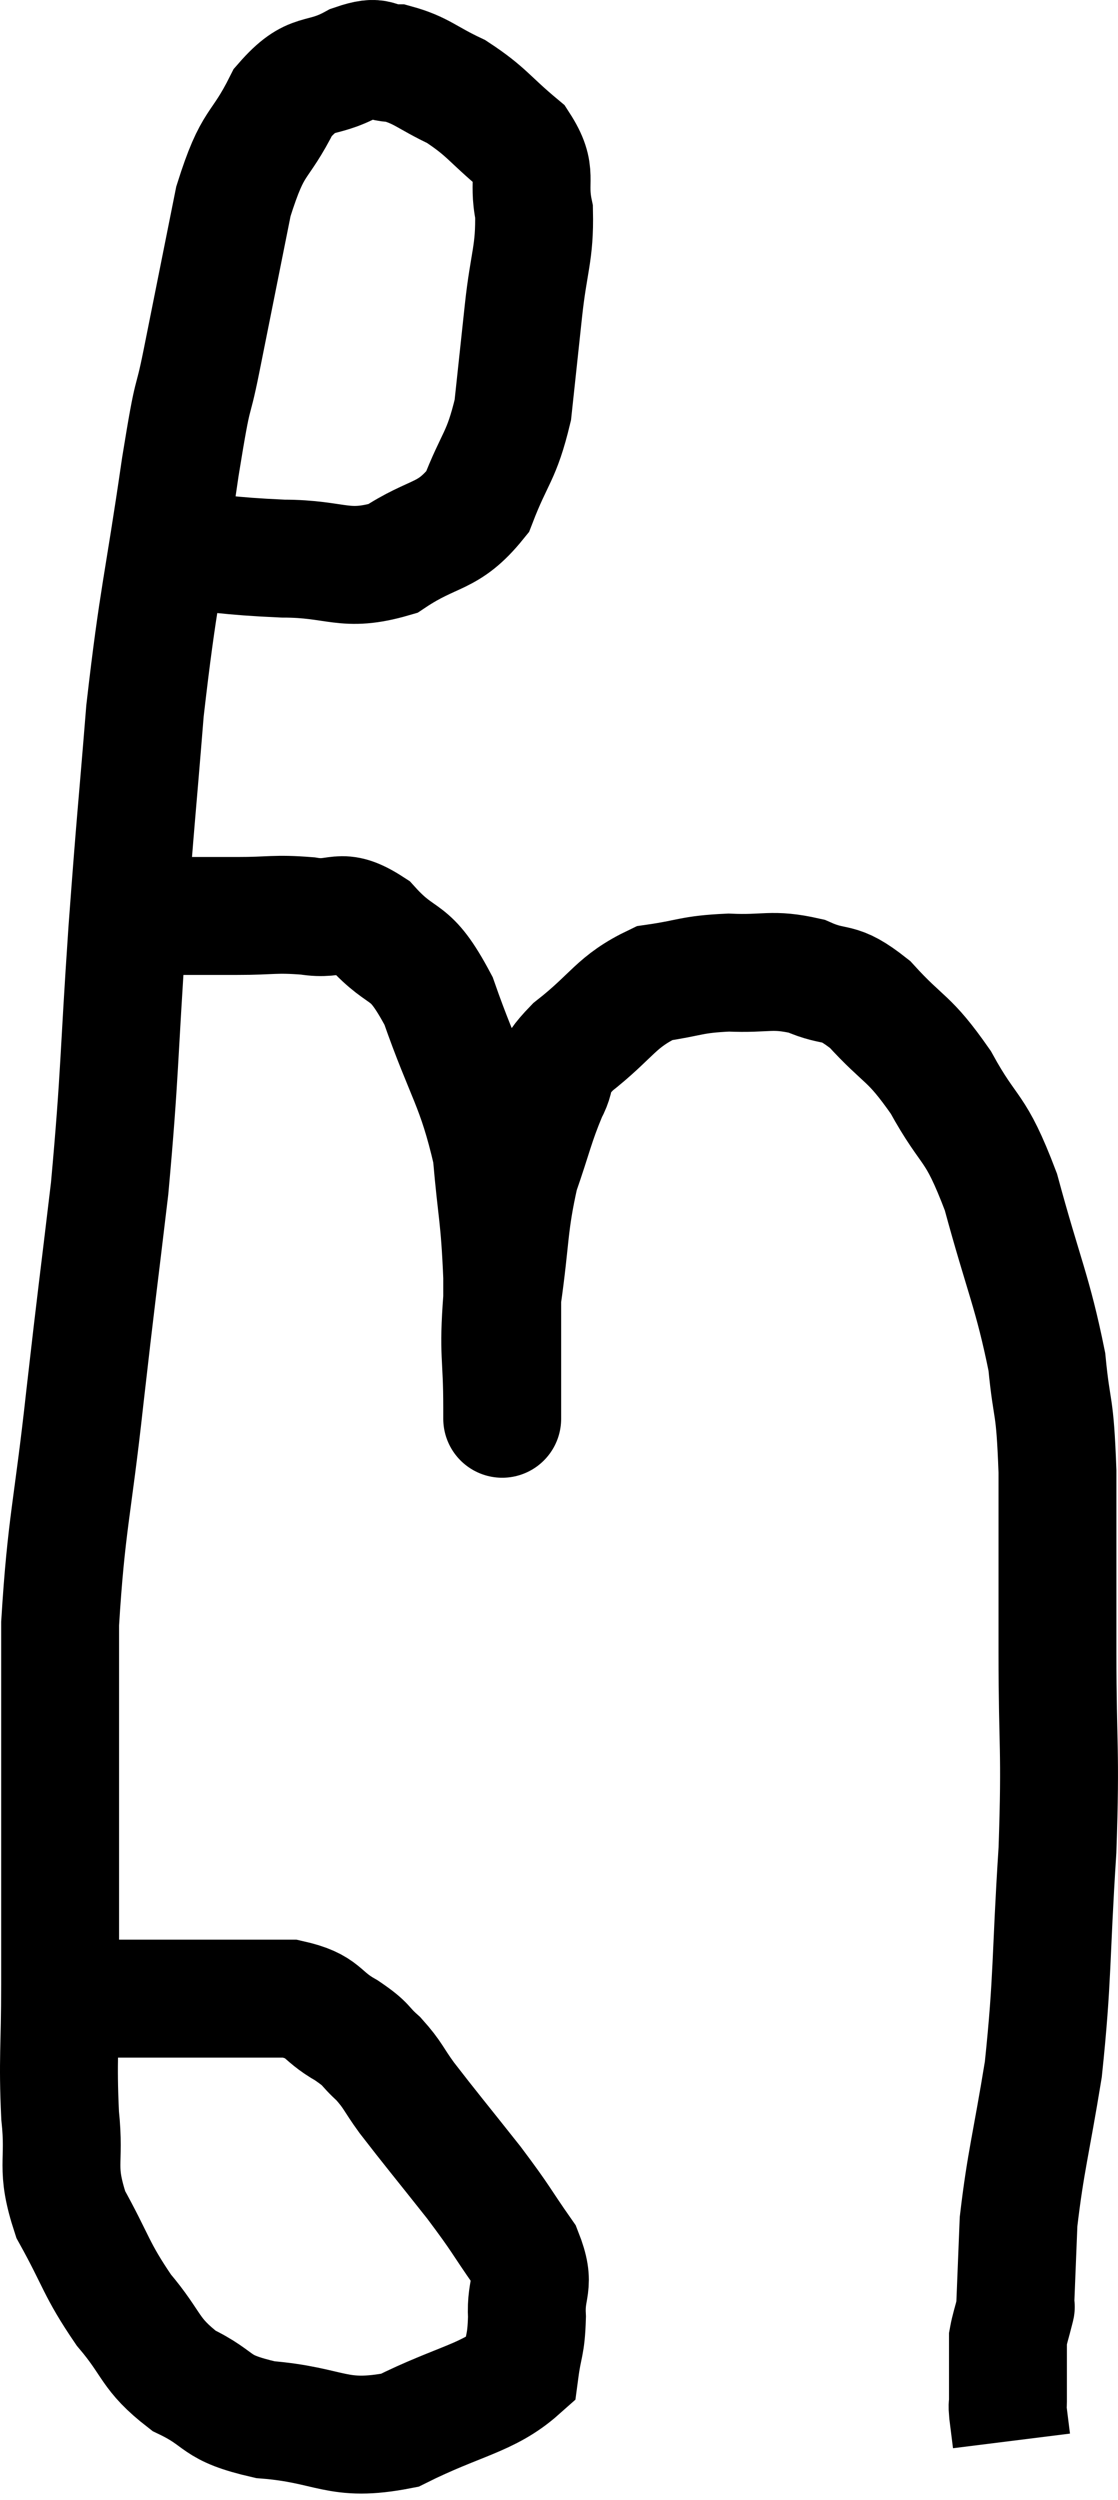 <svg xmlns="http://www.w3.org/2000/svg" viewBox="8.28 3.487 18.967 42.393" width="18.967" height="42.393"><path d="M 10.98 12.78 C 12.03 12.87, 12.09 12.915, 13.08 12.96 C 14.01 12.96, 14.115 13.2, 14.94 12.96 C 15.66 12.48, 15.87 12.63, 16.38 12 C 16.68 11.22, 16.785 11.25, 16.98 10.44 C 17.07 9.6, 17.07 9.6, 17.16 8.76 C 17.25 7.92, 17.355 7.785, 17.34 7.08 C 17.22 6.51, 17.43 6.45, 17.1 5.94 C 16.56 5.49, 16.545 5.385, 16.02 5.04 C 15.51 4.8, 15.435 4.68, 15 4.56 C 14.64 4.56, 14.76 4.395, 14.28 4.56 C 13.68 4.89, 13.59 4.635, 13.08 5.22 C 12.66 6.06, 12.585 5.805, 12.24 6.9 C 11.97 8.25, 11.925 8.475, 11.7 9.6 C 11.52 10.5, 11.58 9.915, 11.34 11.4 C 11.04 13.47, 10.965 13.575, 10.74 15.54 C 10.59 17.4, 10.59 17.235, 10.44 19.26 C 10.29 21.45, 10.32 21.66, 10.14 23.64 C 9.93 25.41, 9.93 25.335, 9.72 27.18 C 9.51 29.1, 9.405 29.31, 9.3 31.02 C 9.3 32.52, 9.3 32.49, 9.3 34.02 C 9.3 35.58, 9.3 35.805, 9.3 37.14 C 9.3 38.25, 9.255 38.385, 9.3 39.36 C 9.39 40.2, 9.21 40.215, 9.48 41.04 C 9.93 41.85, 9.9 41.955, 10.38 42.66 C 10.89 43.26, 10.8 43.395, 11.4 43.86 C 12.09 44.19, 11.865 44.31, 12.78 44.52 C 13.92 44.61, 13.98 44.91, 15.06 44.7 C 16.08 44.19, 16.56 44.16, 17.1 43.68 C 17.16 43.23, 17.205 43.275, 17.22 42.78 C 17.19 42.24, 17.385 42.27, 17.16 41.7 C 16.74 41.1, 16.815 41.16, 16.32 40.5 C 15.75 39.78, 15.585 39.585, 15.18 39.06 C 14.94 38.73, 14.955 38.685, 14.7 38.4 C 14.43 38.16, 14.535 38.175, 14.16 37.92 C 13.68 37.65, 13.8 37.515, 13.2 37.38 C 12.48 37.38, 12.315 37.38, 11.76 37.38 C 11.37 37.38, 11.49 37.38, 10.98 37.38 C 10.35 37.38, 10.11 37.38, 9.72 37.38 C 9.57 37.38, 9.495 37.38, 9.42 37.38 L 9.42 37.38" fill="none" stroke="black" stroke-width="2"></path><path d="M 10.98 19.02 C 11.64 19.02, 11.67 19.02, 12.3 19.02 C 12.9 19.02, 12.93 18.975, 13.5 19.02 C 14.04 19.11, 14.025 18.84, 14.58 19.2 C 15.15 19.83, 15.21 19.5, 15.72 20.46 C 16.17 21.75, 16.35 21.87, 16.62 23.04 C 16.71 24.09, 16.755 24.075, 16.8 25.14 C 16.8 26.22, 16.8 26.76, 16.8 27.3 C 16.8 27.3, 16.8 27.285, 16.8 27.3 C 16.8 27.33, 16.8 27.81, 16.8 27.36 C 16.8 26.43, 16.725 26.49, 16.8 25.5 C 16.95 24.45, 16.905 24.27, 17.1 23.4 C 17.34 22.71, 17.355 22.56, 17.58 22.02 C 17.79 21.63, 17.55 21.705, 18 21.24 C 18.69 20.7, 18.72 20.475, 19.38 20.16 C 20.01 20.07, 19.995 20.01, 20.64 19.98 C 21.3 20.01, 21.36 19.905, 21.96 20.04 C 22.5 20.28, 22.47 20.07, 23.04 20.52 C 23.64 21.18, 23.685 21.045, 24.24 21.84 C 24.75 22.77, 24.81 22.515, 25.26 23.7 C 25.65 25.14, 25.8 25.395, 26.04 26.58 C 26.13 27.51, 26.175 27.21, 26.22 28.44 C 26.22 29.97, 26.22 29.895, 26.22 31.5 C 26.22 33.18, 26.28 33.09, 26.22 34.86 C 26.1 36.72, 26.145 37.005, 25.98 38.58 C 25.77 39.87, 25.68 40.14, 25.56 41.16 C 25.53 41.91, 25.515 42.285, 25.5 42.66 C 25.5 42.66, 25.5 42.66, 25.5 42.66 C 25.5 42.66, 25.53 42.54, 25.5 42.66 C 25.44 42.9, 25.41 42.975, 25.38 43.14 C 25.38 43.23, 25.38 43.275, 25.38 43.32 C 25.38 43.32, 25.38 43.32, 25.38 43.32 C 25.38 43.32, 25.38 43.215, 25.38 43.32 C 25.38 43.53, 25.38 43.515, 25.38 43.74 C 25.38 43.98, 25.38 44.055, 25.38 44.22 C 25.38 44.31, 25.365 44.235, 25.38 44.4 C 25.41 44.64, 25.425 44.76, 25.44 44.88 C 25.44 44.88, 25.44 44.88, 25.44 44.88 L 25.44 44.88" fill="none" stroke="black" stroke-width="2"></path></svg>
